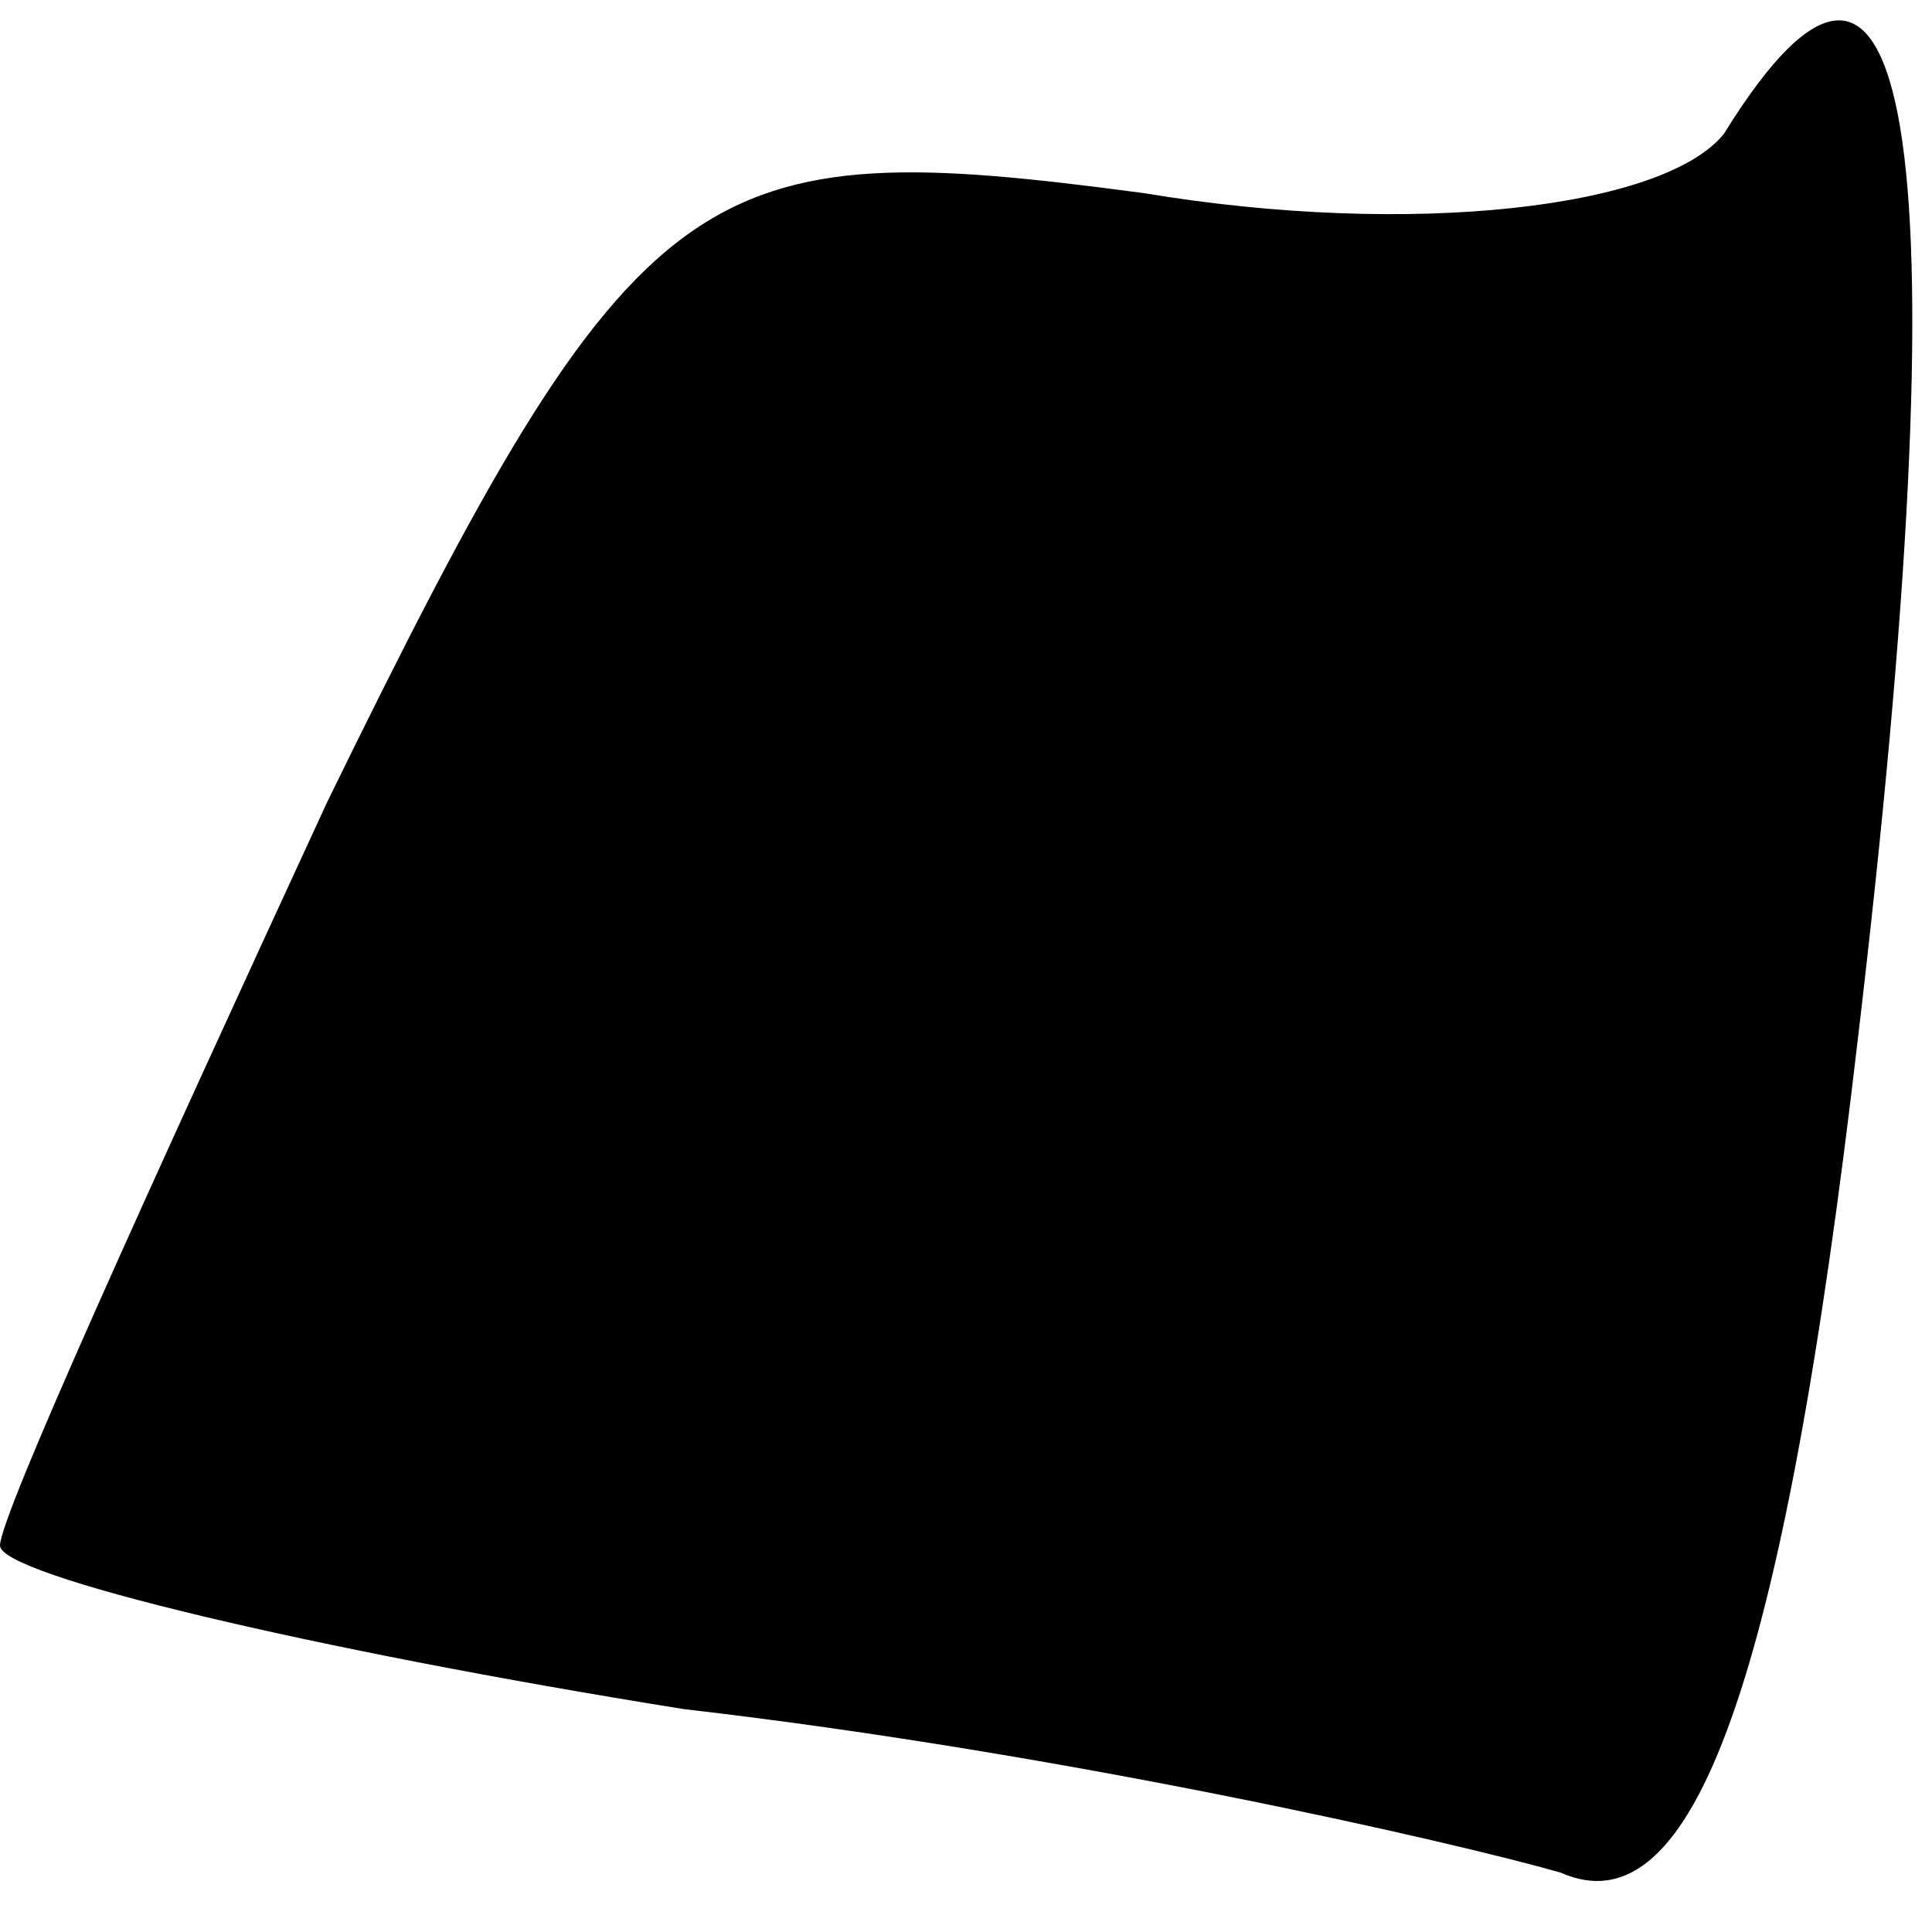 <?xml version="1.0" standalone="no"?>
<!DOCTYPE svg PUBLIC "-//W3C//DTD SVG 20010904//EN"
 "http://www.w3.org/TR/2001/REC-SVG-20010904/DTD/svg10.dtd">
<svg version="1.0" xmlns="http://www.w3.org/2000/svg"
 width="13pt" height="13pt" viewBox="0 0 13 13"
 preserveAspectRatio="xMidYMid meet">
<g transform="translate(0,13) scale(0.1,-0.1)"
fill="#000000" stroke="none">
<path fill="#000000" stroke="none" d="M116 121 c-4 -5 -21 -7 -39 -4 -30 4
-34 2 -55 -41 -12 -26 -22 -48 -22 -50 0 -2 21 -7 46 -11 26 -3 52 -9 59 -11
9 -4 15 13 20 56 7 59 4 82 -9 61z"/>
</g>
</svg>
